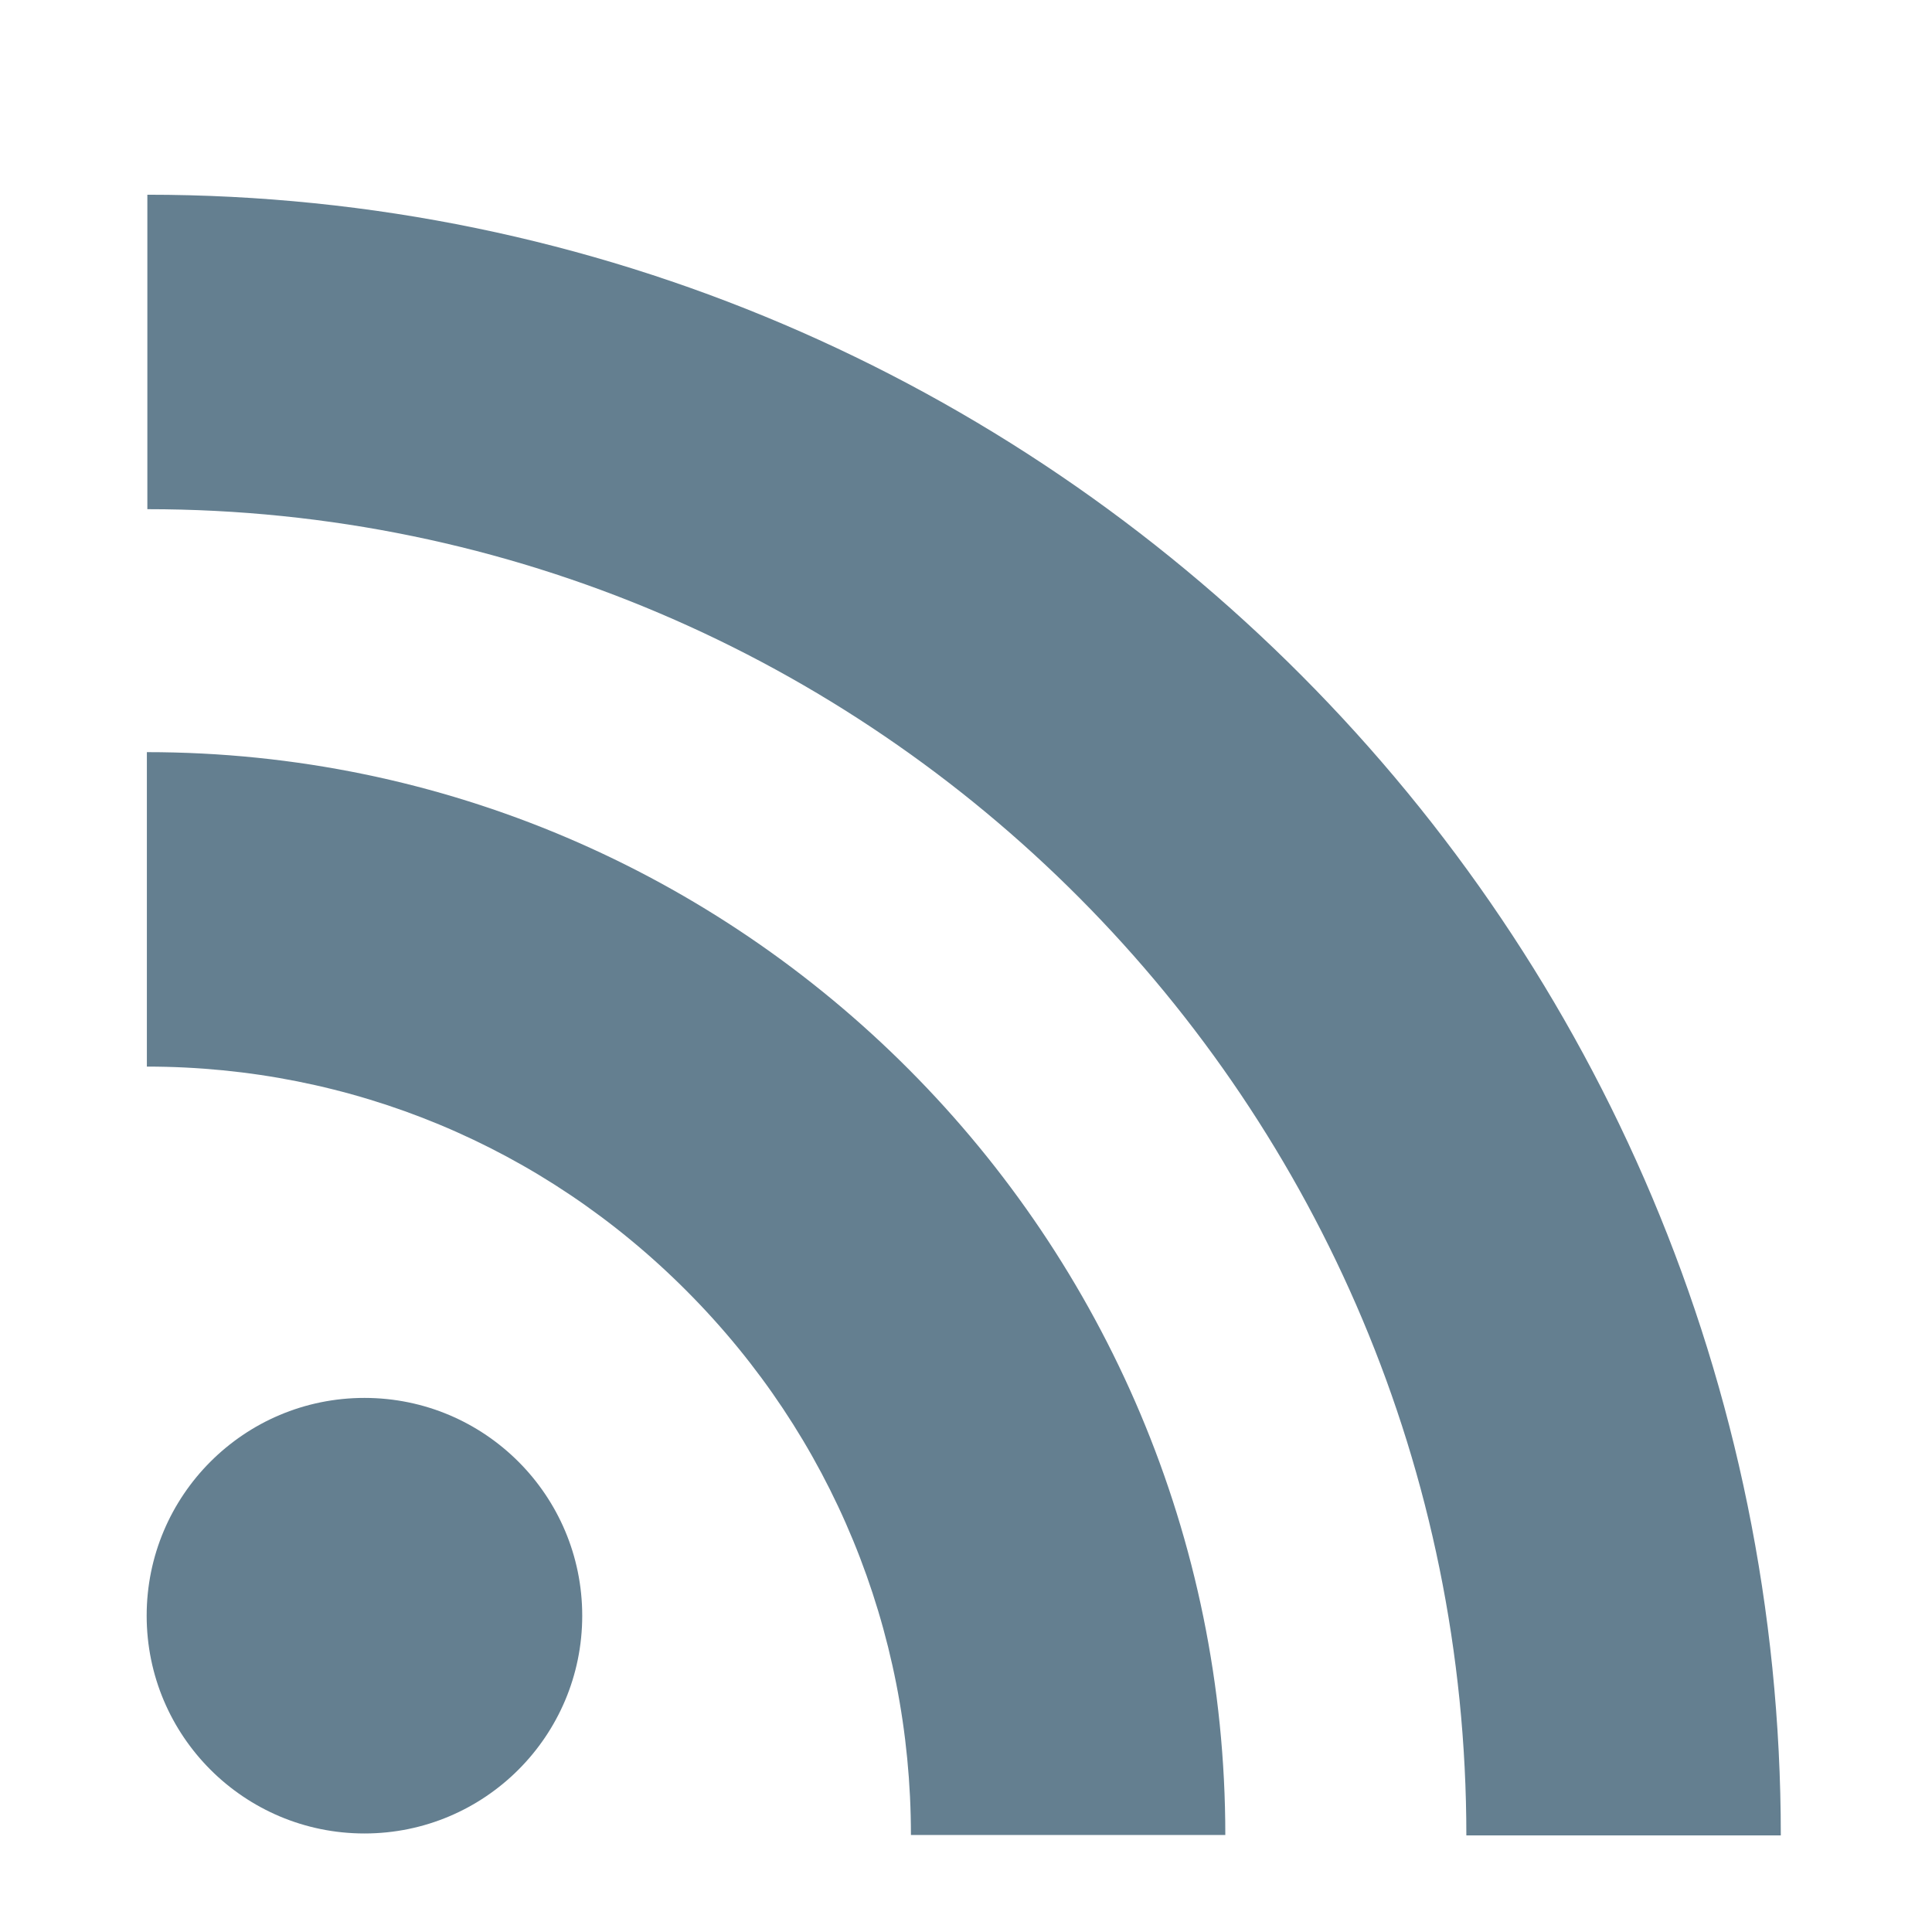 <?xml version="1.0" encoding="UTF-8" standalone="no"?>
<!-- Created with Inkscape (http://www.inkscape.org/) -->

<svg
   xmlns:dc="http://purl.org/dc/elements/1.1/"
   xmlns:cc="http://creativecommons.org/ns#"
   xmlns:rdf="http://www.w3.org/1999/02/22-rdf-syntax-ns#"
   xmlns:svg="http://www.w3.org/2000/svg"
   xmlns="http://www.w3.org/2000/svg"
   xmlns:sodipodi="http://sodipodi.sourceforge.net/DTD/sodipodi-0.dtd"
   xmlns:inkscape="http://www.inkscape.org/namespaces/inkscape"
   width="26"
   height="26"
   viewBox="0 0 26 26"
   id="svg4155"
   version="1.1"
   inkscape:version="0.91 r13725"
   sodipodi:docname="rss.svg">
  <defs
     id="defs4157" />
  <sodipodi:namedview
     id="base"
     pagecolor="#ffffff"
     bordercolor="#666666"
     borderopacity="1.0"
     inkscape:pageopacity="0.0"
     inkscape:pageshadow="2"
     inkscape:zoom="1"
     inkscape:cx="2.868688"
     inkscape:cy="40.682205"
     inkscape:document-units="px"
     inkscape:current-layer="layer1"
     showgrid="false"
     units="px"
     inkscape:window-width="1680"
     inkscape:window-height="984"
     inkscape:window-x="0"
     inkscape:window-y="27"
     inkscape:window-maximized="1" />
  <g
     inkscape:label="Layer 1"
     inkscape:groupmode="layer"
     id="layer1"
     transform="translate(0,-1026.362)">
    <g
       id="g4730"
       transform="matrix(0.926,0,0,0.926,-65.74,267.403)"
       style="fill:#647f90;fill-opacity:1">
      <path
         style="color:#000000;clip-rule:nonzero;display:inline;overflow:visible;visibility:visible;opacity:1;isolation:auto;mix-blend-mode:normal;color-interpolation:sRGB;color-interpolation-filters:linearRGB;solid-color:#000000;solid-opacity:1;fill:#647f90;fill-opacity:1;fill-rule:nonzero;stroke-width:1;stroke-linecap:butt;stroke-linejoin:miter;stroke-miterlimit:4;stroke-dasharray:none;stroke-dashoffset:0;stroke-opacity:1;color-rendering:auto;image-rendering:auto;shape-rendering:auto;text-rendering:auto;enable-background:accumulate"
         id="path3"
         d="m 73.135,827.01 c 10.57,0 19.169,8.646 19.169,19.274 l 4.57,0 c 0,-13.147 -10.649,-23.844 -23.739,-23.844 l 0,4.57 z"
         inkscape:connector-curvature="0" />
      <path
         id="path5"
         d="m 73.129,835.111 c 2.966,0 5.754,1.16 7.849,3.266 2.099,2.107 3.254,4.914 3.254,7.901 l 4.569,0 c 0,-8.677 -7.03,-15.737 -15.673,-15.737 l 0,4.57 z"
         style="fill:#647f90;fill-opacity:1"
         inkscape:connector-curvature="0" />
      <circle
         id="circle7"
         r="3.165"
         cy="843.091"
         cx="76.29"
         style="fill:#647f90;fill-opacity:1" />
    </g>
  </g>
</svg>
